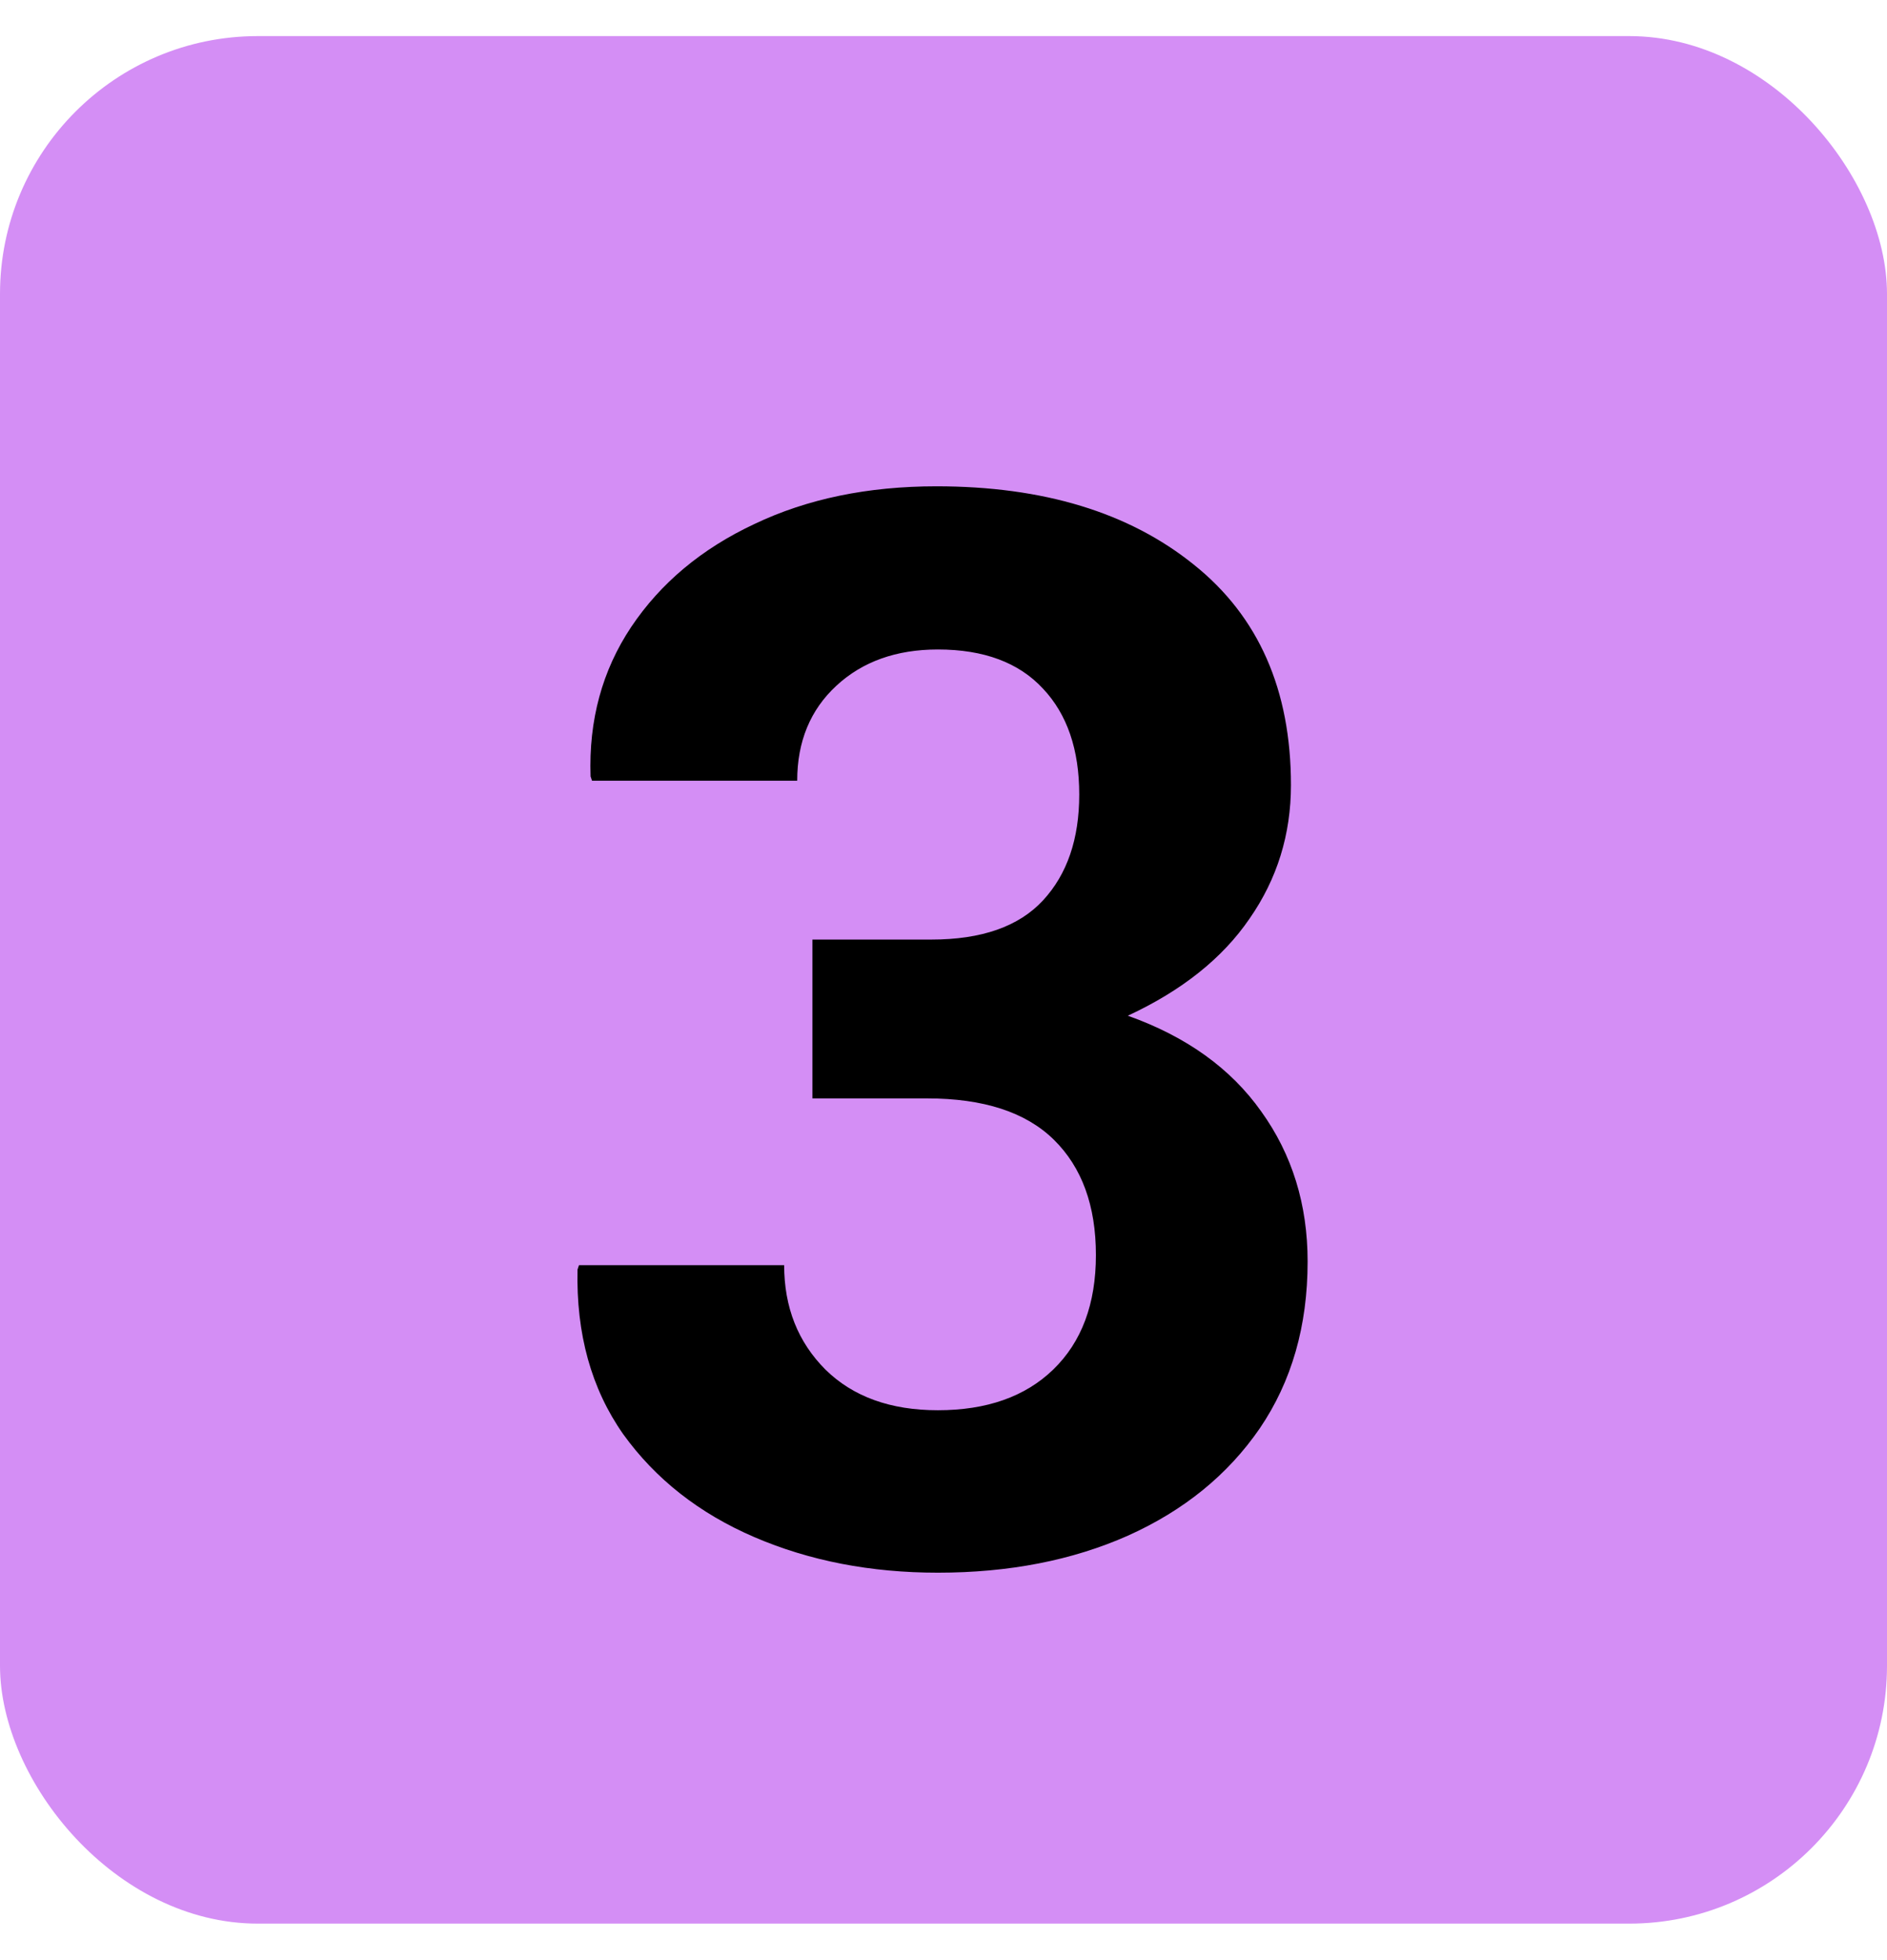 <svg width="366" height="380" viewBox="0 0 366 380" fill="none" xmlns="http://www.w3.org/2000/svg">
<rect y="7" width="366" height="366" rx="50" fill="#D48EF5"/>
<path d="M181.906 304.953C168.875 304.953 157.016 302.656 146.328 298.062C135.641 293.469 127.156 286.812 120.875 278.094C114.688 269.281 111.734 258.641 112.016 246.172L112.297 245.328H152.094C152.094 253.484 154.766 260.234 160.109 265.578C165.453 270.828 172.719 273.453 181.906 273.453C191.375 273.453 198.828 270.828 204.266 265.578C209.797 260.234 212.562 252.828 212.562 243.359C212.562 233.797 209.844 226.344 204.406 221C198.969 215.656 190.766 212.984 179.797 212.984H157.578V182.188H180.641C190.391 182.188 197.609 179.656 202.297 174.594C206.984 169.531 209.328 162.688 209.328 154.062C209.328 145.344 206.984 138.5 202.297 133.531C197.609 128.469 190.812 125.938 181.906 125.938C173.844 125.938 167.281 128.281 162.219 132.969C157.156 137.656 154.625 143.797 154.625 151.391H114.828L114.547 150.547C114.172 139.672 116.797 130.016 122.422 121.578C128.141 113.047 136.109 106.391 146.328 101.609C156.547 96.734 168.312 94.297 181.625 94.297C202.344 94.297 218.984 99.359 231.547 109.484C244.109 119.516 250.391 133.766 250.391 152.234C250.391 161.797 247.719 170.422 242.375 178.109C237.125 185.797 229.25 192.078 218.75 196.953C230.094 200.984 238.719 207.172 244.625 215.516C250.625 223.859 253.625 233.562 253.625 244.625C253.625 257.094 250.531 267.875 244.344 276.969C238.156 285.969 229.625 292.906 218.75 297.781C207.969 302.562 195.688 304.953 181.906 304.953Z" fill="black"/>
</svg>
